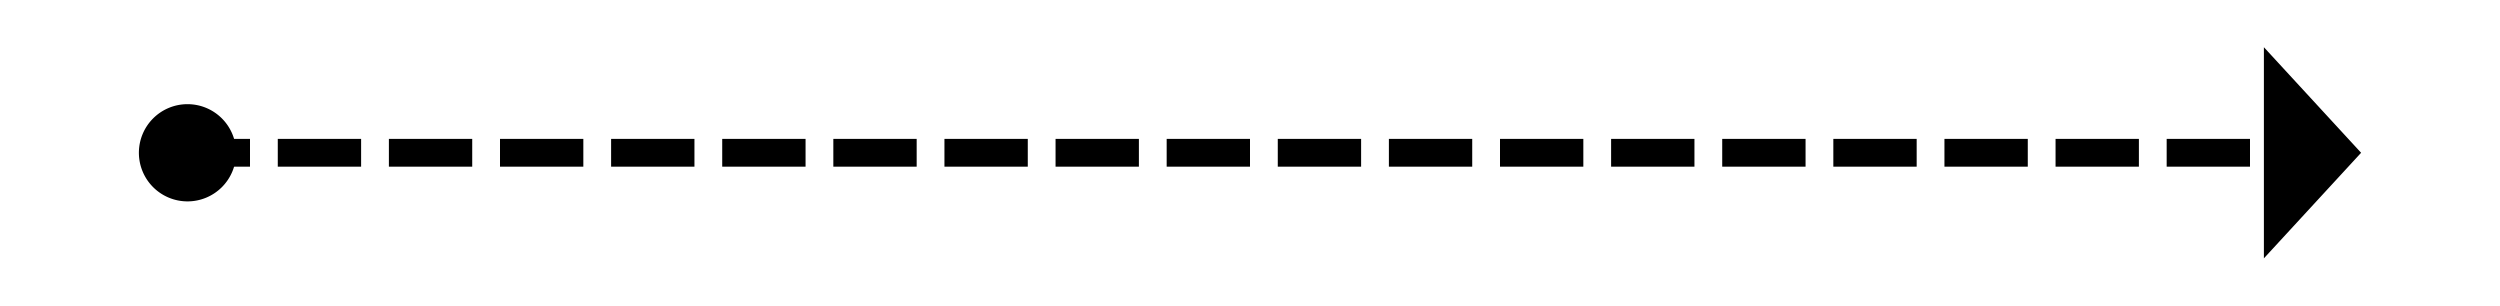 ﻿<?xml version="1.0" encoding="utf-8"?>
<svg version="1.1" xmlns:xlink="http://www.w3.org/1999/xlink" width="180px" height="22px" xmlns="http://www.w3.org/2000/svg">
  <g transform="matrix(1 0 0 1 -194 -149 )">
    <path d="M 207.5 156.5  A 3.5 3.5 0 0 0 204 160 A 3.5 3.5 0 0 0 207.5 163.5 A 3.5 3.5 0 0 0 211 160 A 3.5 3.5 0 0 0 207.5 156.5 Z M 357 167.6  L 364 160  L 357 152.4  L 357 167.6  Z " fill-rule="nonzero" fill="#000000" stroke="none" />
    <path d="M 206 160  L 358 160  " stroke-width="2" stroke-dasharray="6,2" stroke="#000000" fill="none" />
  </g>
</svg>